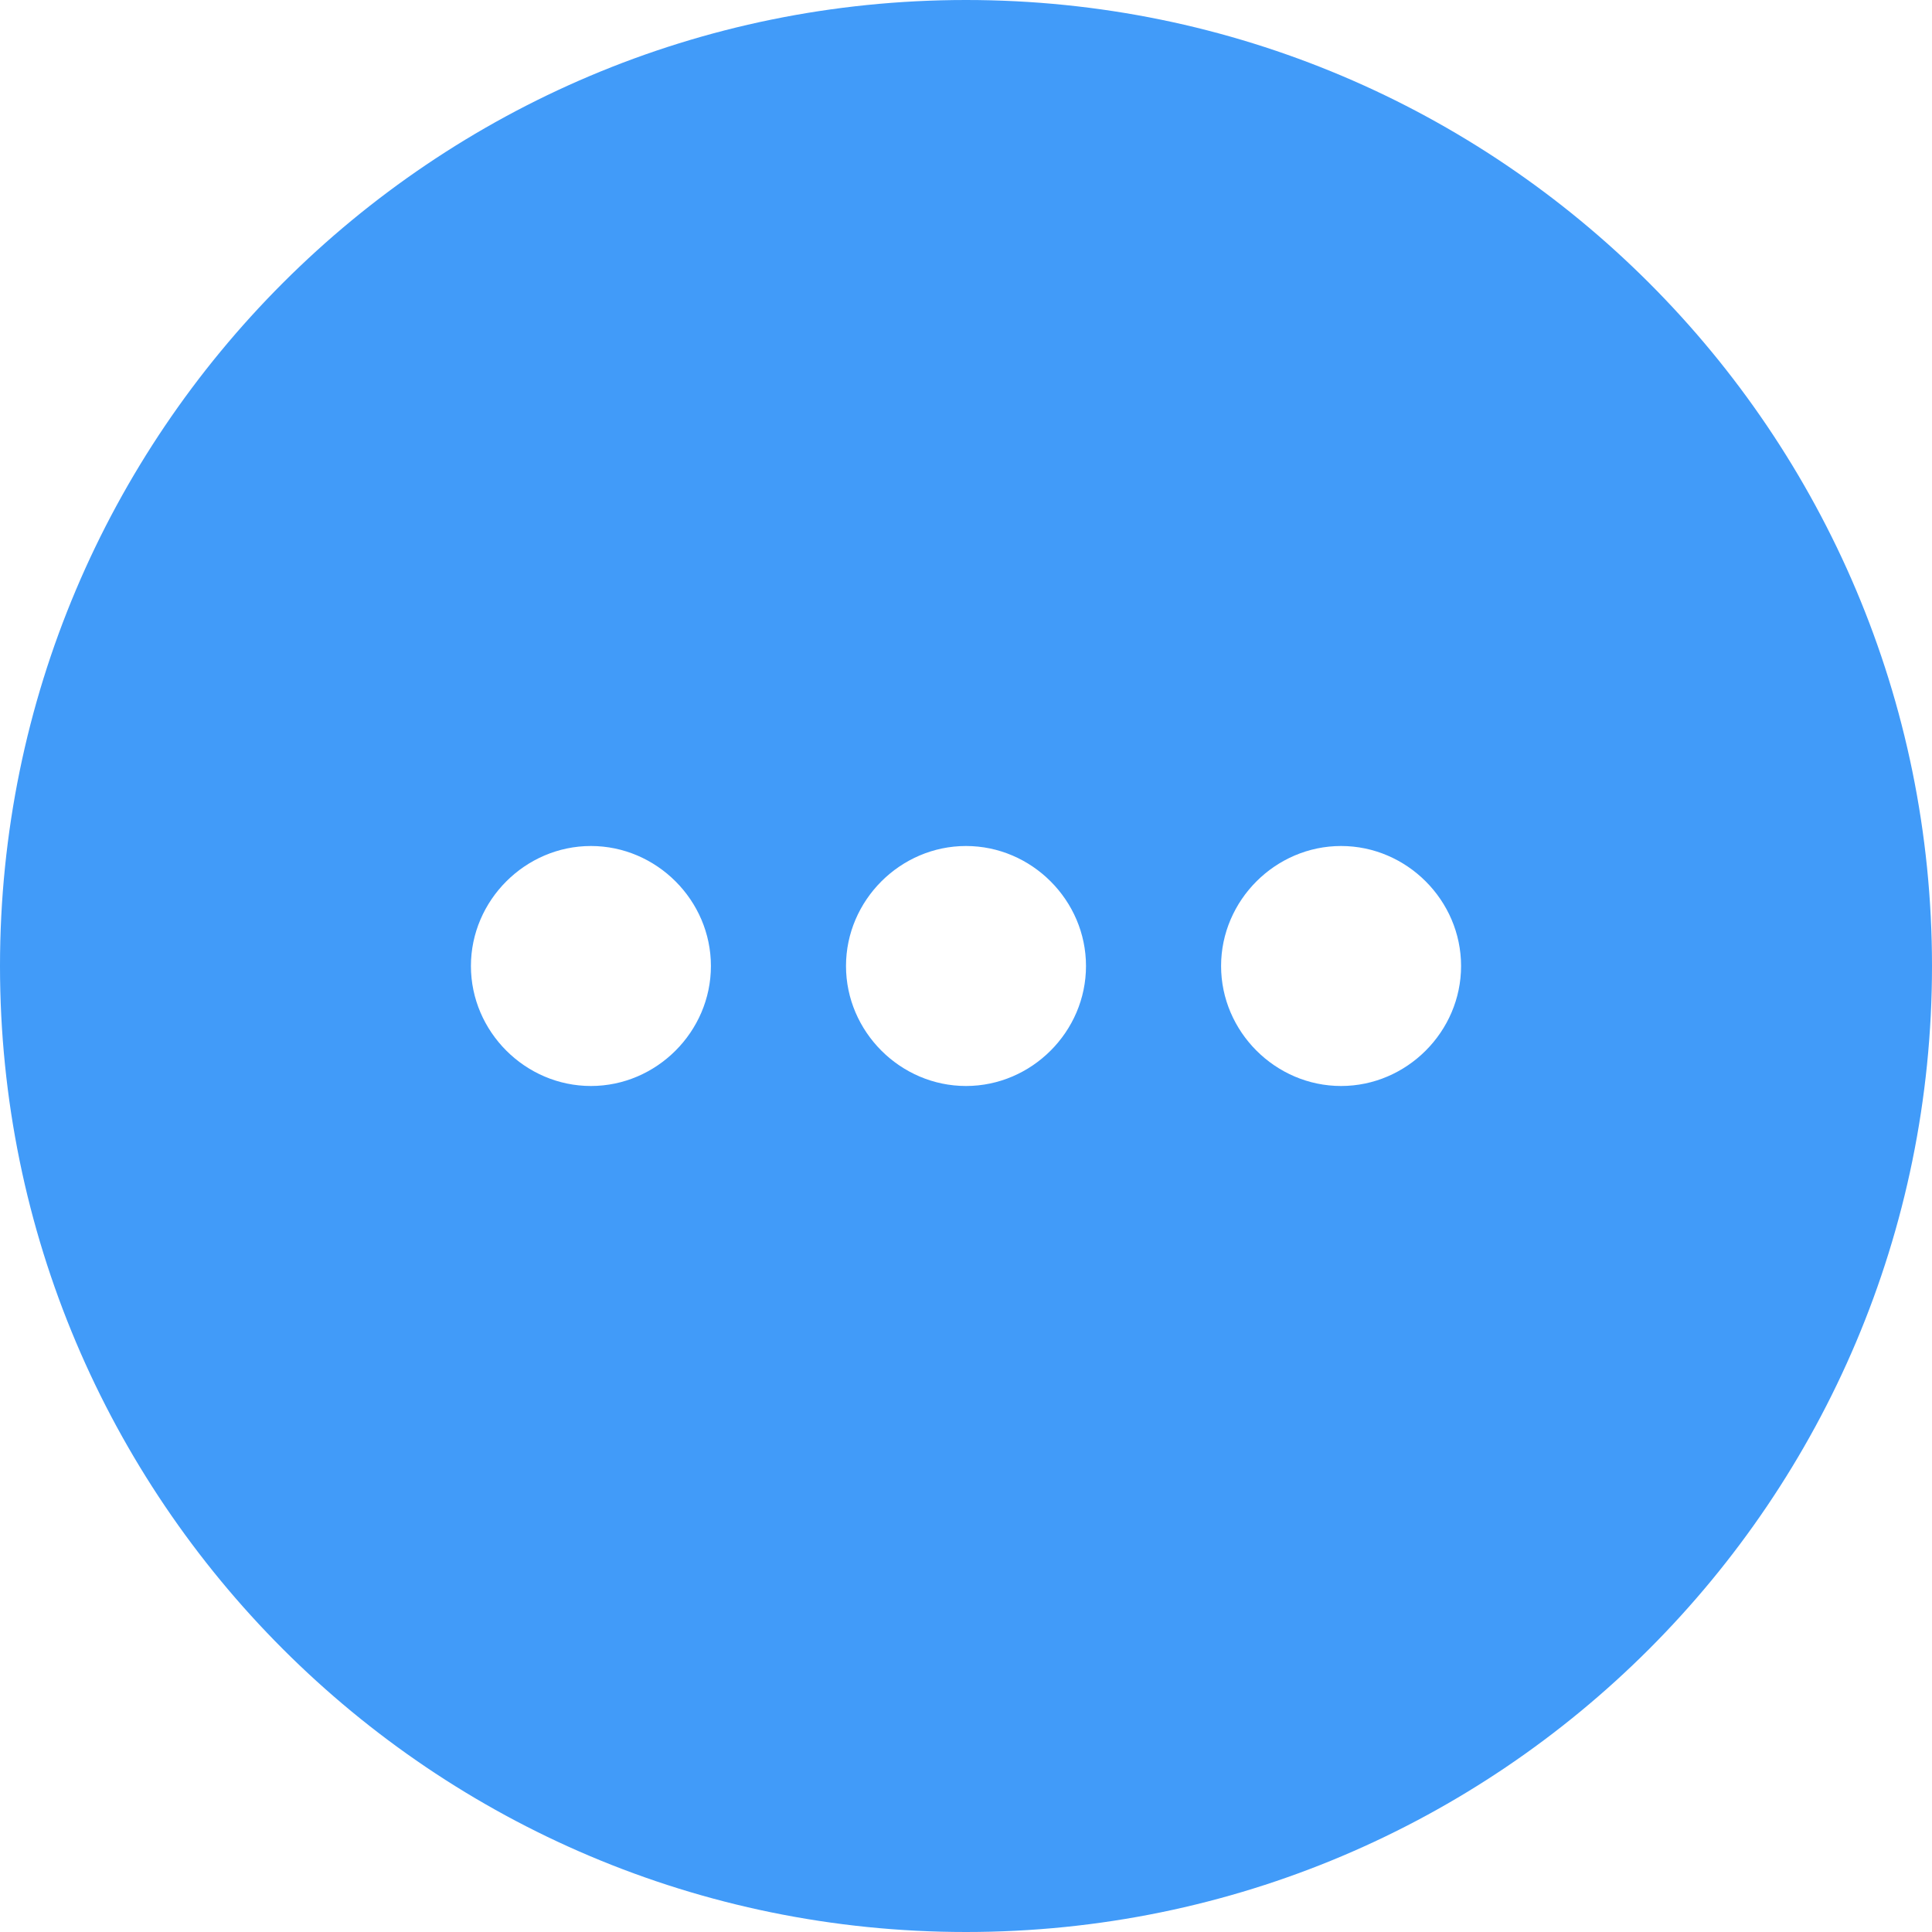 <?xml version="1.0" encoding="utf-8"?>
<!-- Generator: Adobe Illustrator 20.1.0, SVG Export Plug-In . SVG Version: 6.00 Build 0)  -->
<svg version="1.1" id="Capa_1" xmlns="http://www.w3.org/2000/svg" xmlns:xlink="http://www.w3.org/1999/xlink" x="0px" y="0px"
	 viewBox="0 0 256 256" style="enable-background:new 0 0 256 256;" xml:space="preserve">
<style type="text/css">
	.st0{fill:#419BF9;}
</style>
<g>
	<path class="st0" d="M128,0C57.3,0,0,57.3,0,128s57.3,128,128,128s128-57.3,128-128S198.7,0,128,0z M78.3,143.9
		c-8.7,0-15.9-7.2-15.9-15.9s7.2-15.9,15.9-15.9s15.9,7.2,15.9,15.9S87,143.9,78.3,143.9z M128,143.9c-8.7,0-15.9-7.2-15.9-15.9
		s7.2-15.9,15.9-15.9s15.9,7.2,15.9,15.9S136.7,143.9,128,143.9z M177.7,143.9c-8.7,0-15.9-7.2-15.9-15.9s7.2-15.9,15.9-15.9
		c8.7,0,15.9,7.2,15.9,15.9S186.4,143.9,177.7,143.9z"/>
</g>
</svg>
